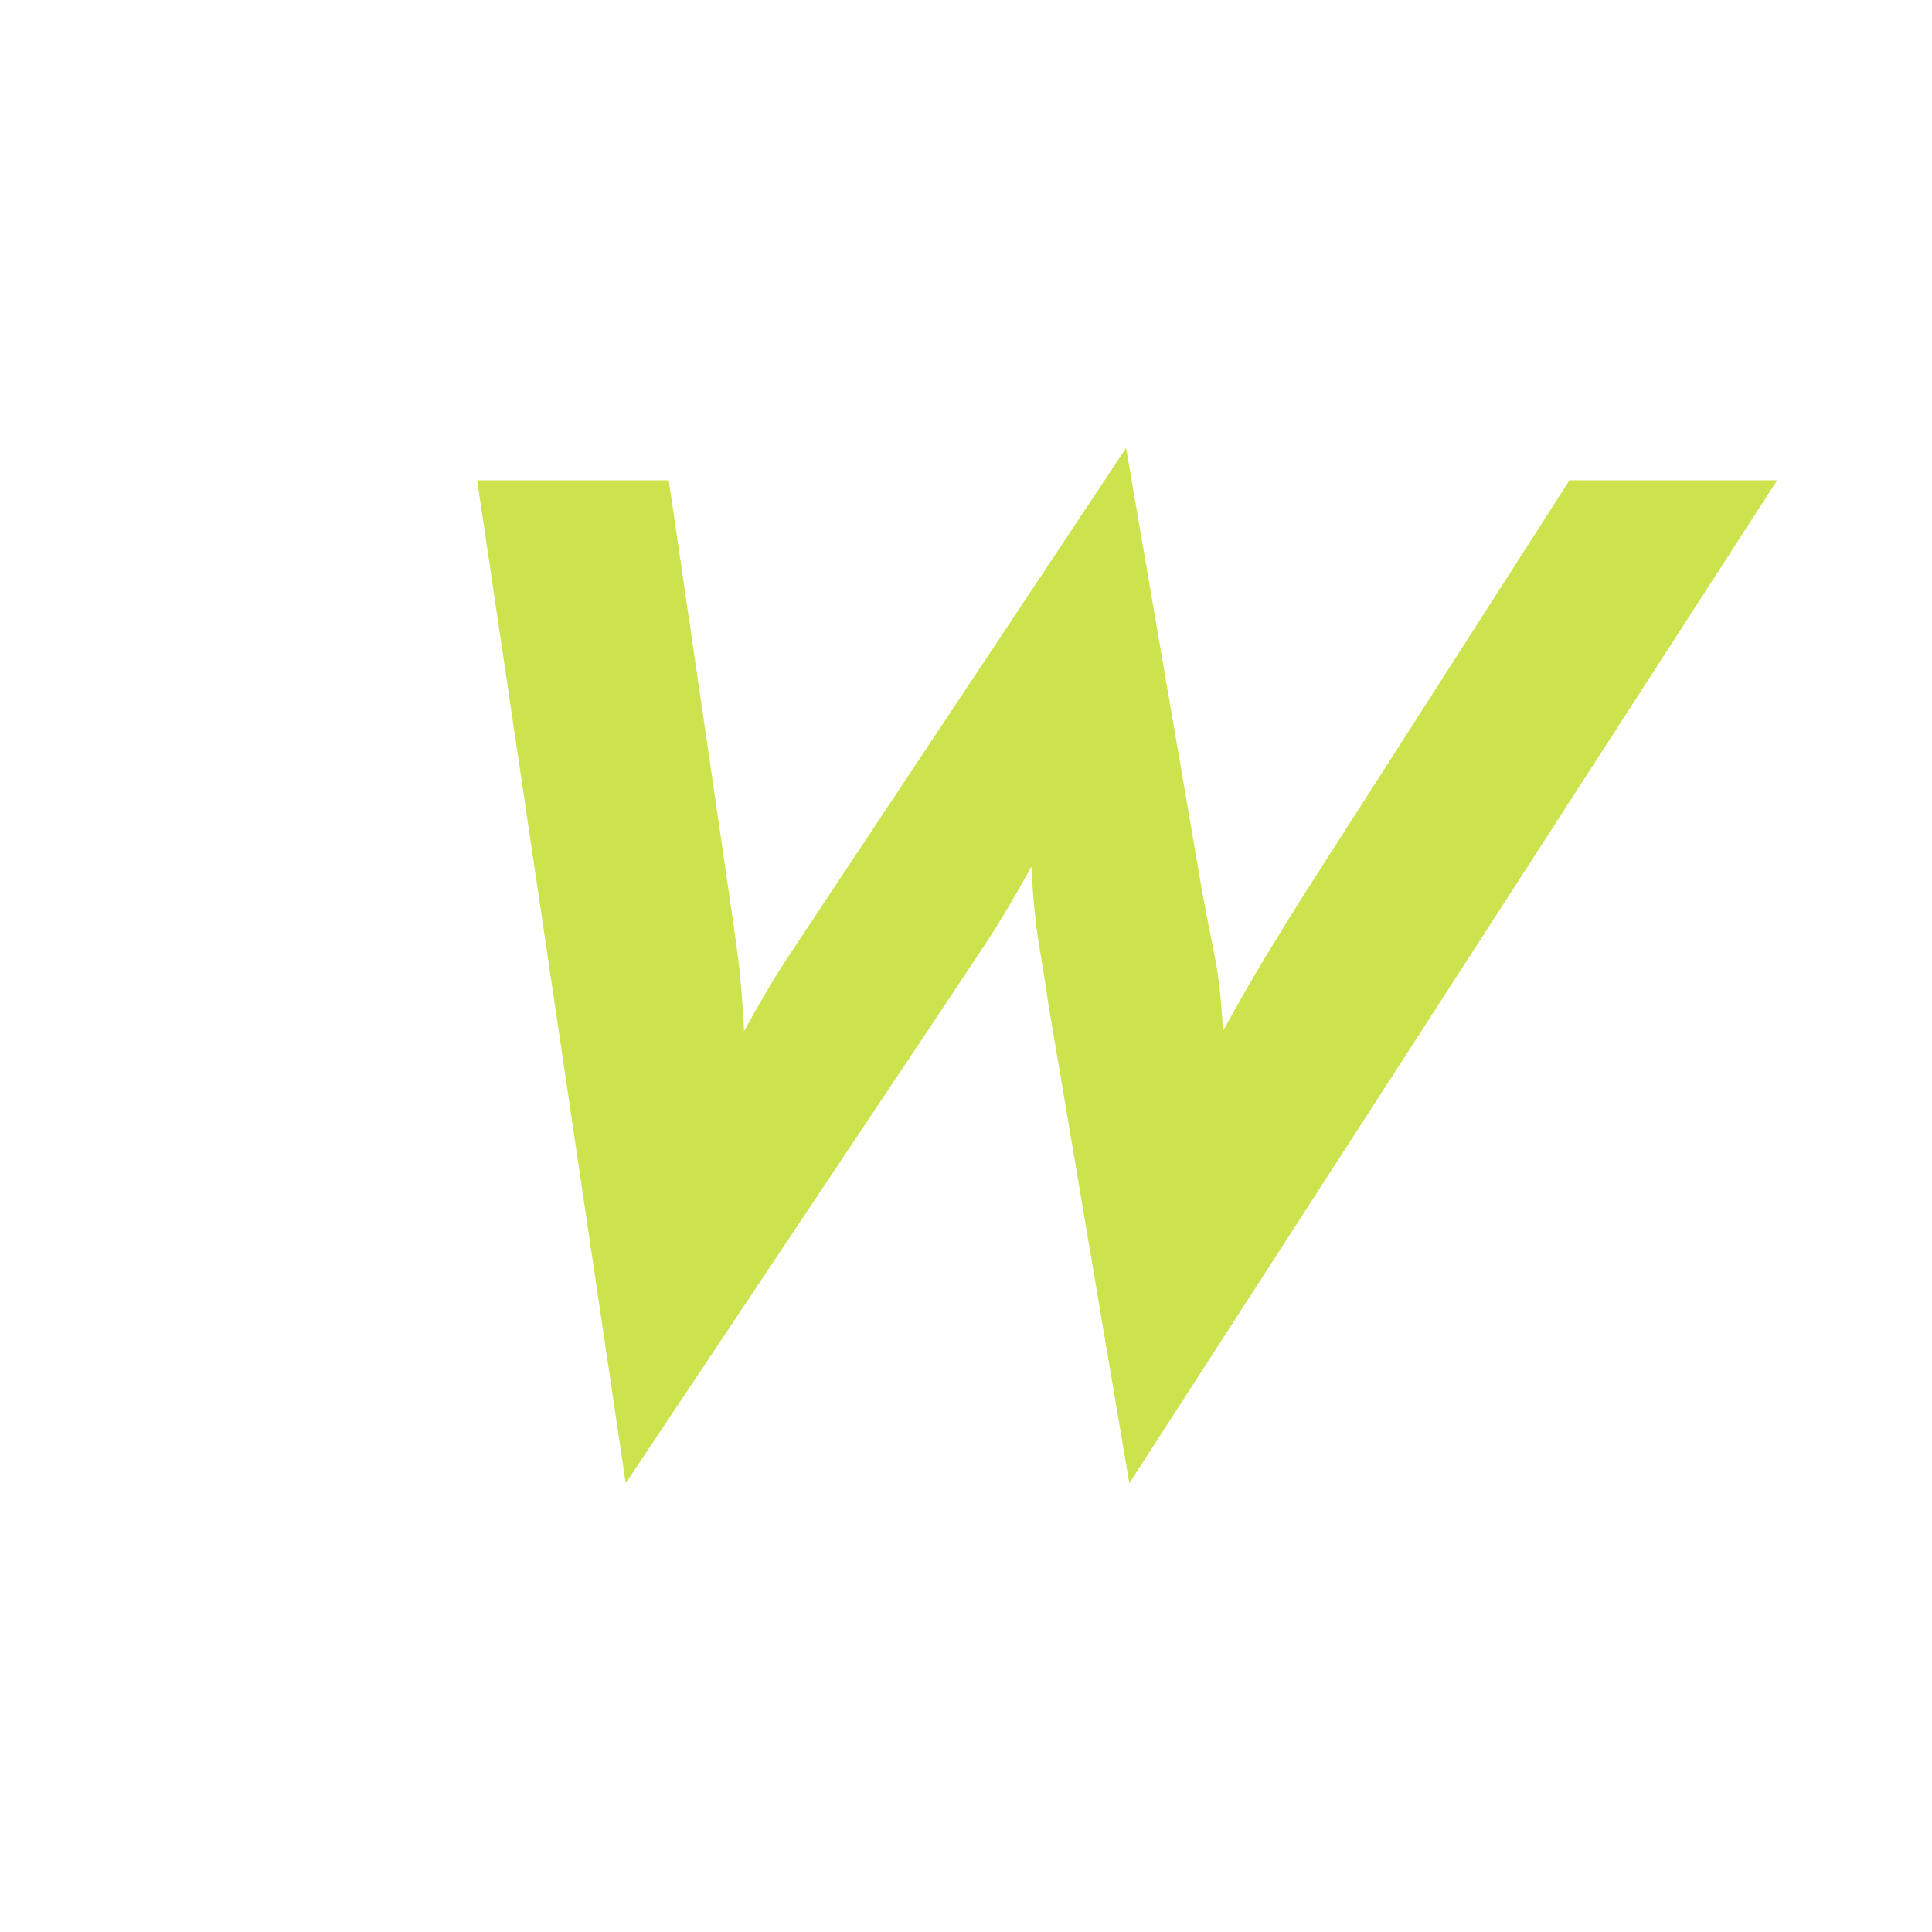 <svg xmlns="http://www.w3.org/2000/svg" xml:space="preserve" width="192" height="192" data-version="2">
    <path fill="#cce34d" d="M93.94 99.81 62.18 147.4 47.42 47.73h19.04l5.99 41.06q.43 2.89.85 6.05.43 3.15.64 7.64 2.46-4.49 4.55-7.64 2.09-3.16 4.01-6.05l29.41-44.27 7.59 44.27q.54 2.89 1.18 6.05.64 3.15.85 7.64 2.46-4.49 4.39-7.64 1.92-3.16 3.74-6.05l26.31-41.06h20.64l-64.38 99.67-8.02-47.48q-.43-2.89-.96-6.1-.54-3.21-.75-7.7-2.46 4.49-4.55 7.65-2.08 3.15-4.01 6.04" paint-order="stroke"/>
</svg>
